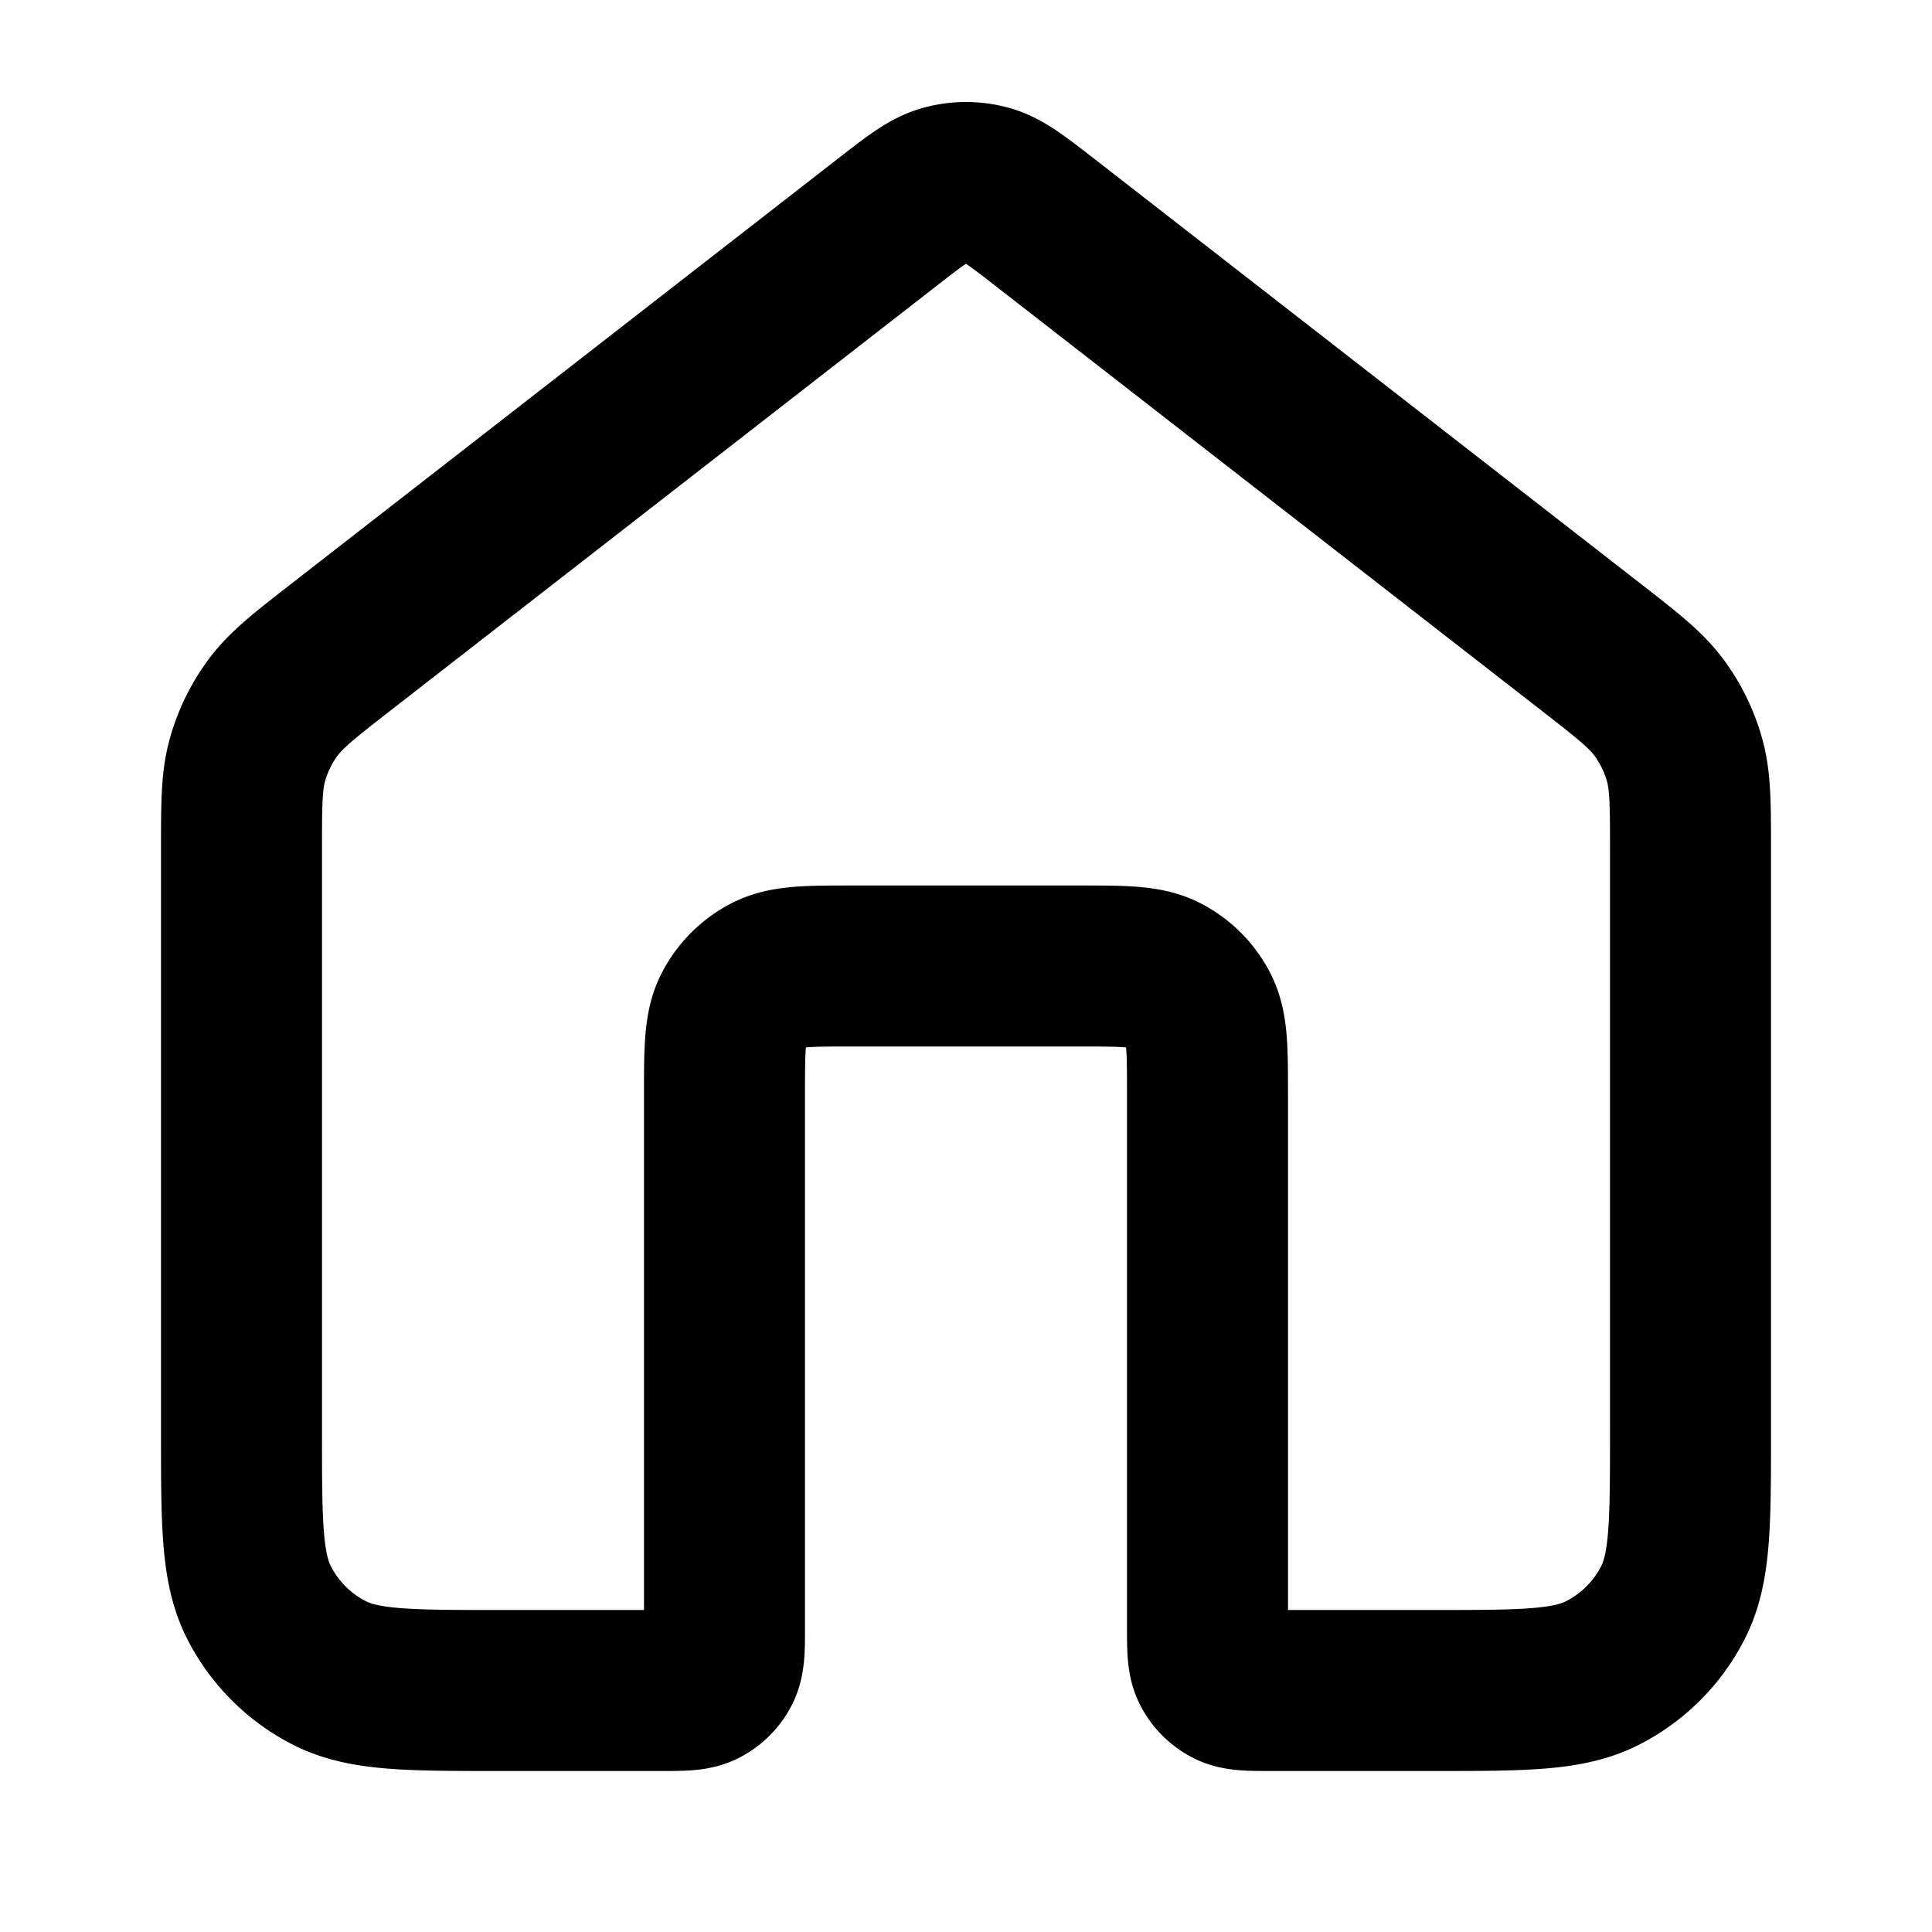 <svg xmlns="http://www.w3.org/2000/svg" fill="none" viewBox="0 0 24 24" stroke="currentColor"><path stroke="currentColor" stroke-linecap="round" stroke-linejoin="round" stroke-width="2" d="M12.982 2.764c-.351-.273-.527-.41-.72-.462a1 1 0 0 0-.523 0c-.194.052-.37.189-.721.462L4.235 8.039c-.453.353-.68.53-.843.75a2 2 0 0 0-.318.65C3 9.704 3 9.991 3 10.565V17.8c0 1.12 0 1.68.218 2.108a2 2 0 0 0 .874.874C4.52 21 5.08 21 6.2 21h2c.28 0 .42 0 .527-.055a.5.5 0 0 0 .218-.218C9 20.62 9 20.48 9 20.2v-6.6c0-.56 0-.84.109-1.054a1 1 0 0 1 .437-.437C9.76 12 10.04 12 10.6 12h2.8c.56 0 .84 0 1.054.109a1 1 0 0 1 .437.437C15 12.76 15 13.04 15 13.6v6.6c0 .28 0 .42.055.527a.5.5 0 0 0 .218.218c.107.055.247.055.527.055h2c1.12 0 1.68 0 2.108-.218a2 2 0 0 0 .874-.874C21 19.48 21 18.92 21 17.8v-7.235c0-.574 0-.861-.074-1.126a2 2 0 0 0-.318-.65c-.163-.22-.39-.397-.843-.75z"/></svg>